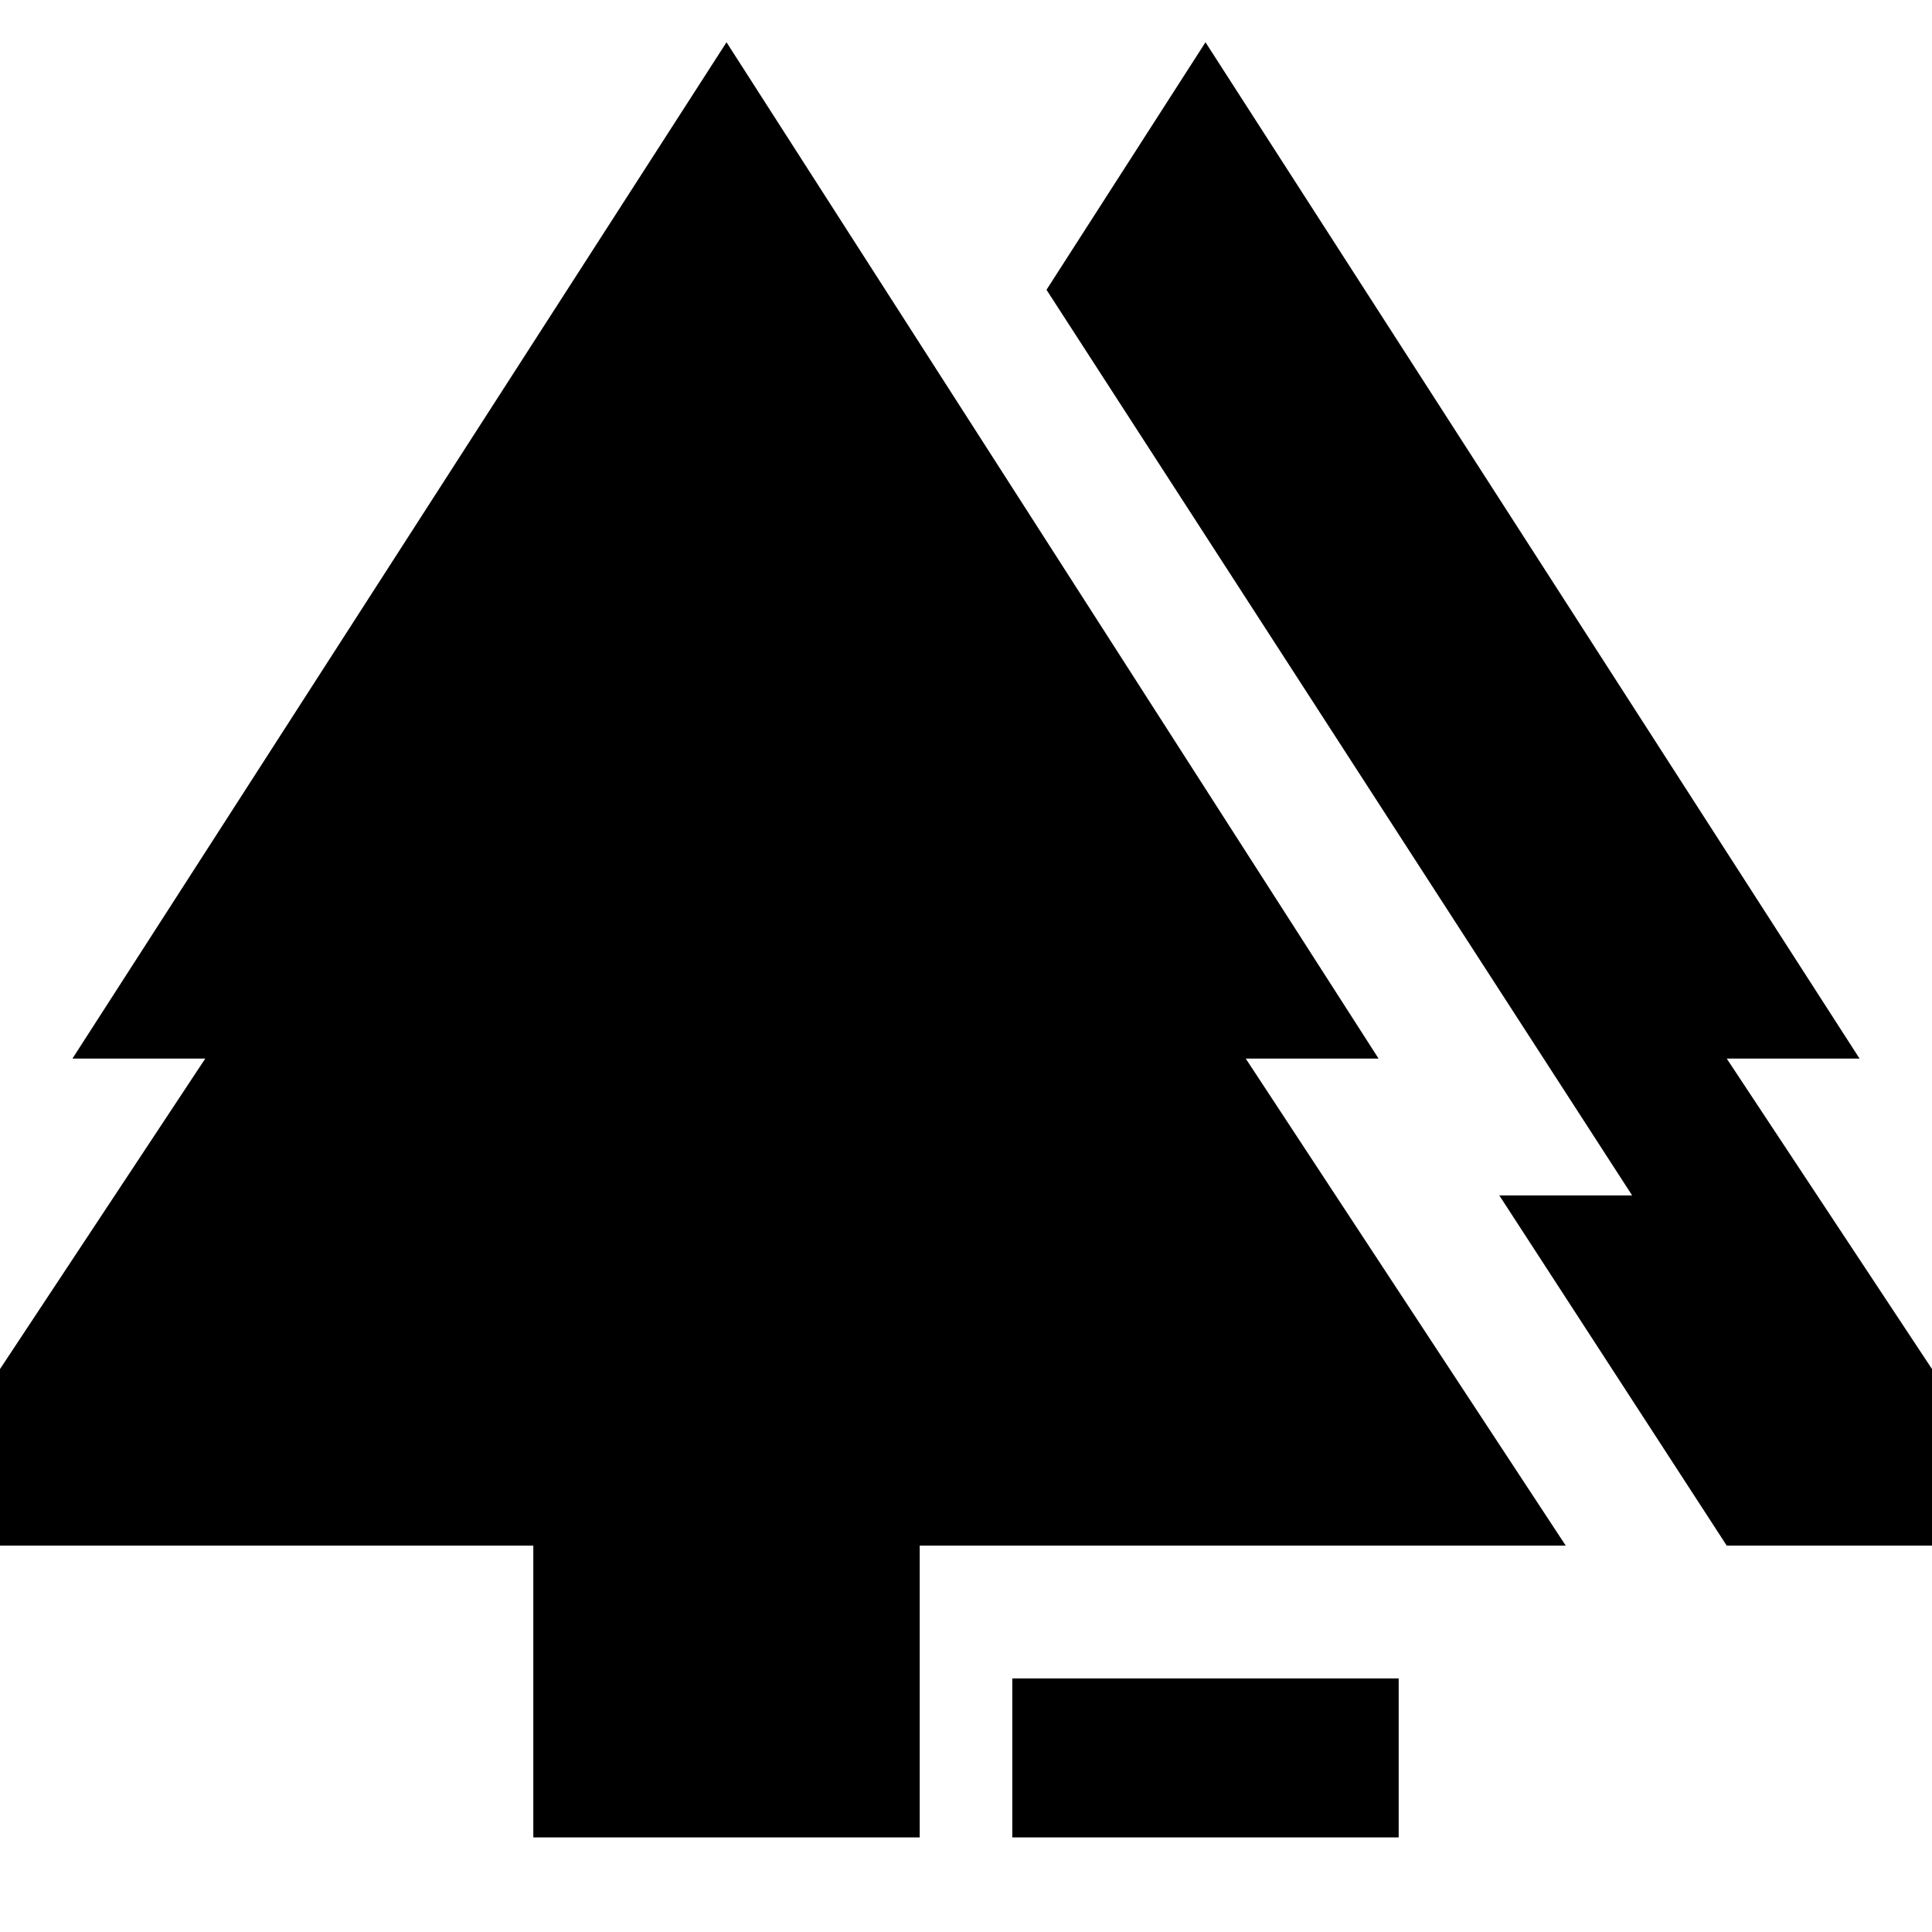 <svg xmlns="http://www.w3.org/2000/svg" height="20" viewBox="0 -960 960 960" width="20"><path d="M503-47v-79h192v79H503Zm-238 0v-145H-58l160-242H36l325-505 324 505h-66l159 242H457v145H265Zm593-145L745-366h66L520-816l79-123 325 505h-66l160 242H858Z"/></svg>